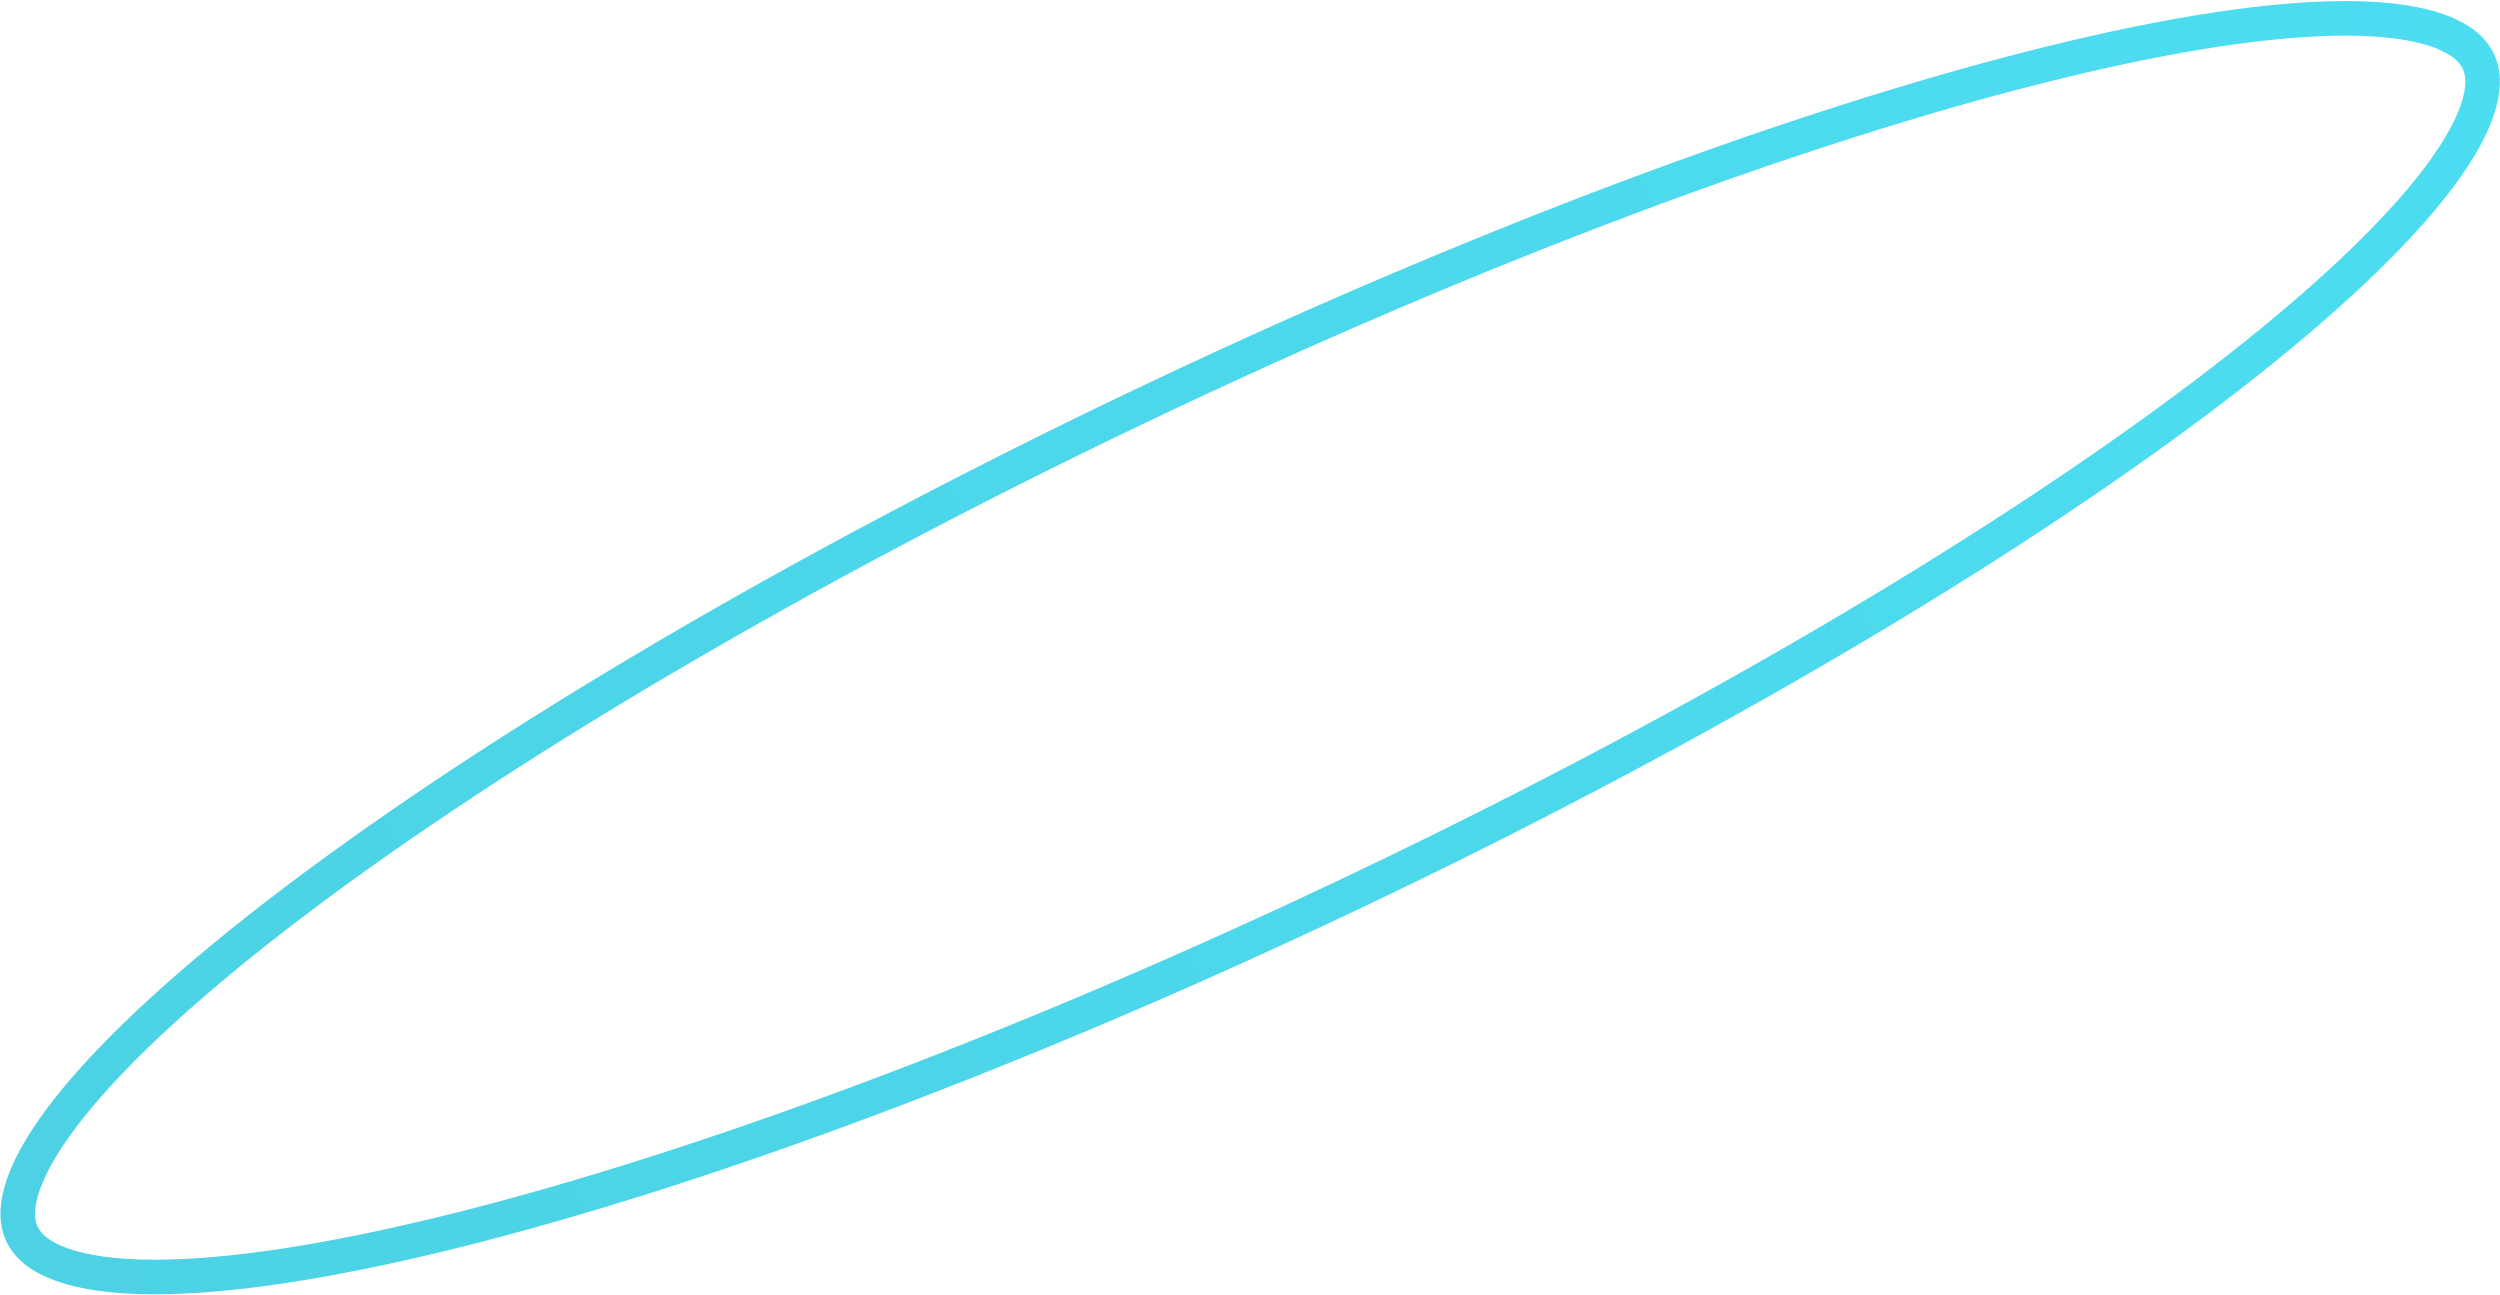 <svg width="1446" height="749" viewBox="0 0 1446 749" fill="none" xmlns="http://www.w3.org/2000/svg">
<path d="M1433.41 35.362C1436.75 42.349 1437.05 51.765 1432.59 64.443C1428.11 77.158 1419.14 92.175 1405.52 109.24C1378.3 143.332 1333.97 183.803 1275.53 228.031C1158.79 316.387 987.47 418.46 789.25 513.133C591.03 607.807 403.959 676.91 261.864 712.179C190.735 729.833 131.397 738.876 87.774 738.618C65.939 738.488 48.621 736.026 35.917 731.518C23.249 727.024 16.118 720.867 12.781 713.879C9.443 706.892 9.136 697.476 13.602 684.798C18.081 672.083 27.05 657.066 40.673 640.001C67.889 605.909 112.217 565.439 170.654 521.21C287.394 432.855 458.718 330.782 656.938 236.108C855.158 141.435 1042.23 72.331 1184.32 37.063C1255.45 19.408 1314.79 10.365 1358.41 10.623C1380.25 10.753 1397.57 13.215 1410.27 17.723C1422.94 22.218 1430.07 28.374 1433.41 35.362Z" stroke="url(#paint0_linear_46_38)" stroke-opacity="0.7" stroke-width="20"/>
<defs>
<linearGradient id="paint0_linear_46_38" x1="-2.028" y1="733.734" x2="1447.39" y2="-4.125" gradientUnits="userSpaceOnUse">
<stop stop-color="#00BFD9"/>
<stop offset="1" stop-color="#00CFEC"/>
</linearGradient>
</defs>
</svg>
